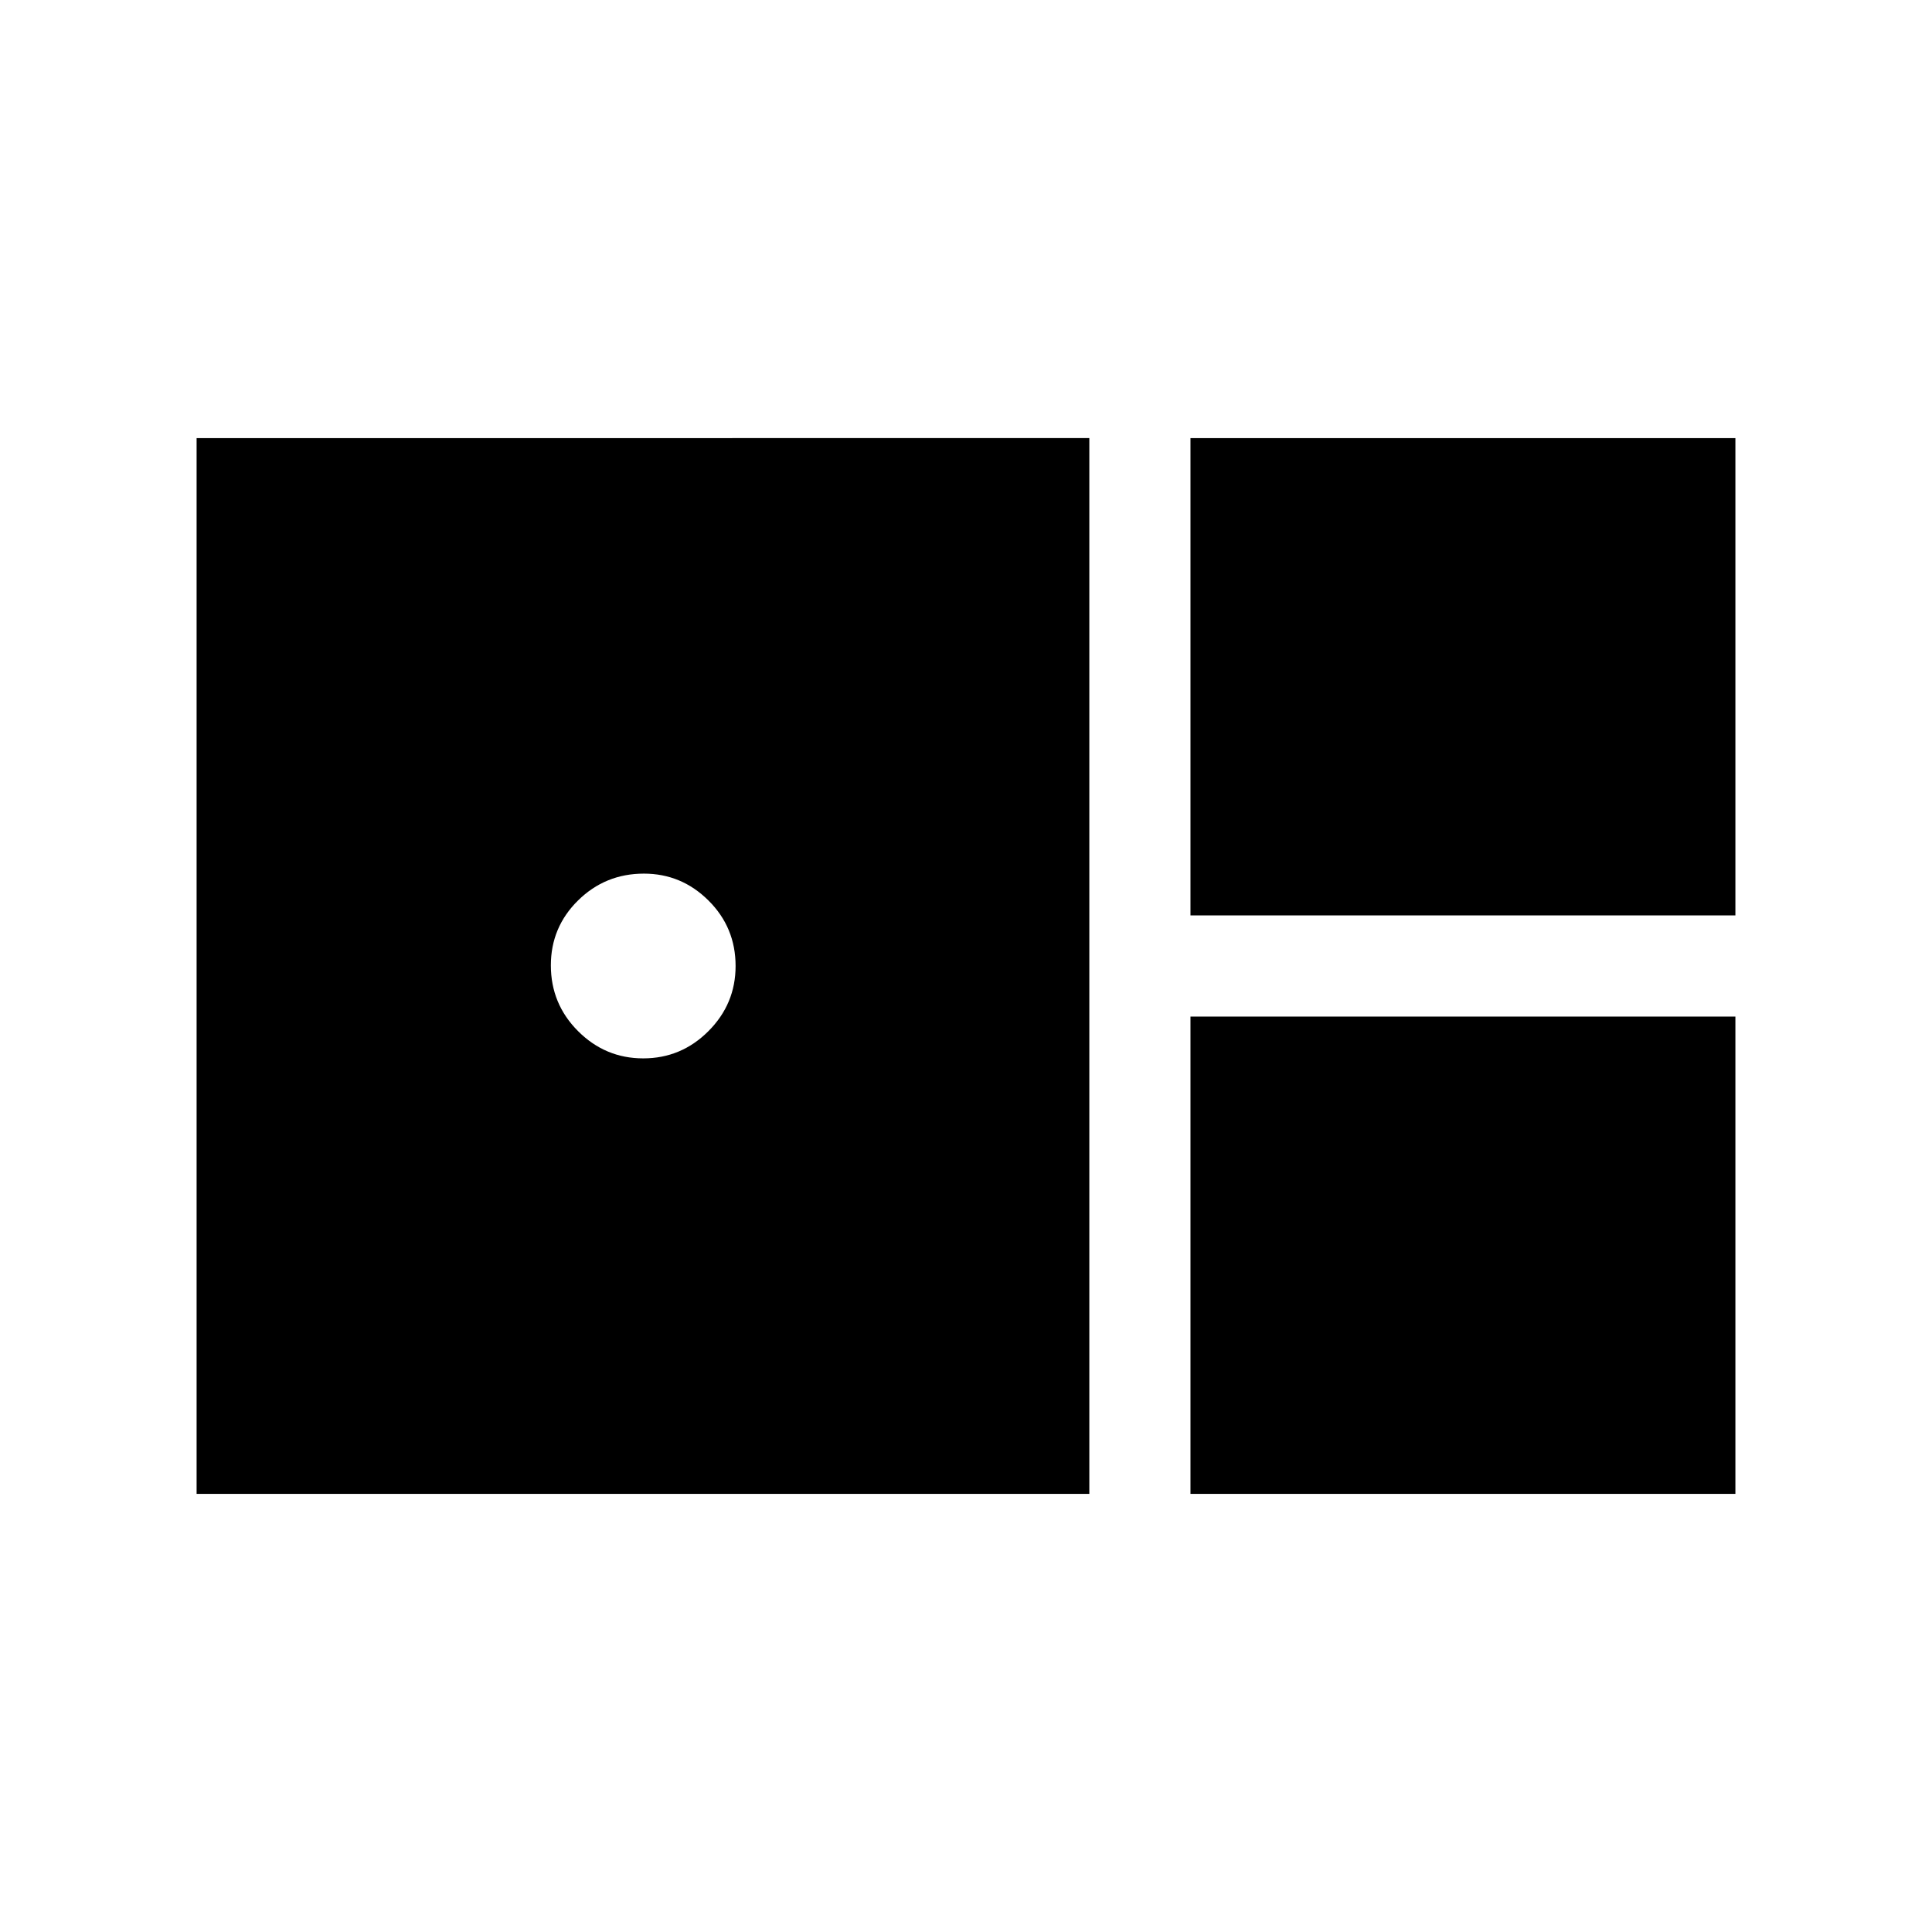 <svg xmlns="http://www.w3.org/2000/svg" height="40" viewBox="0 -960 960 960" width="40"><path d="M591.54-505.13h270.77v-237.18H591.54v237.18ZM97.69-217.69h443.59v-524.62H97.69v524.62ZM319.62-434.1q-18.85 0-32.38-13.53-13.52-13.52-13.52-32.7 0-18.93 13.52-32.25 13.53-13.32 32.71-13.32 18.67 0 32.11 13.38 13.45 13.37 13.45 32.52 0 18.85-13.5 32.37-13.51 13.53-32.39 13.53Zm271.92 216.41h270.77v-237.18H591.54v237.18Z"/></svg>